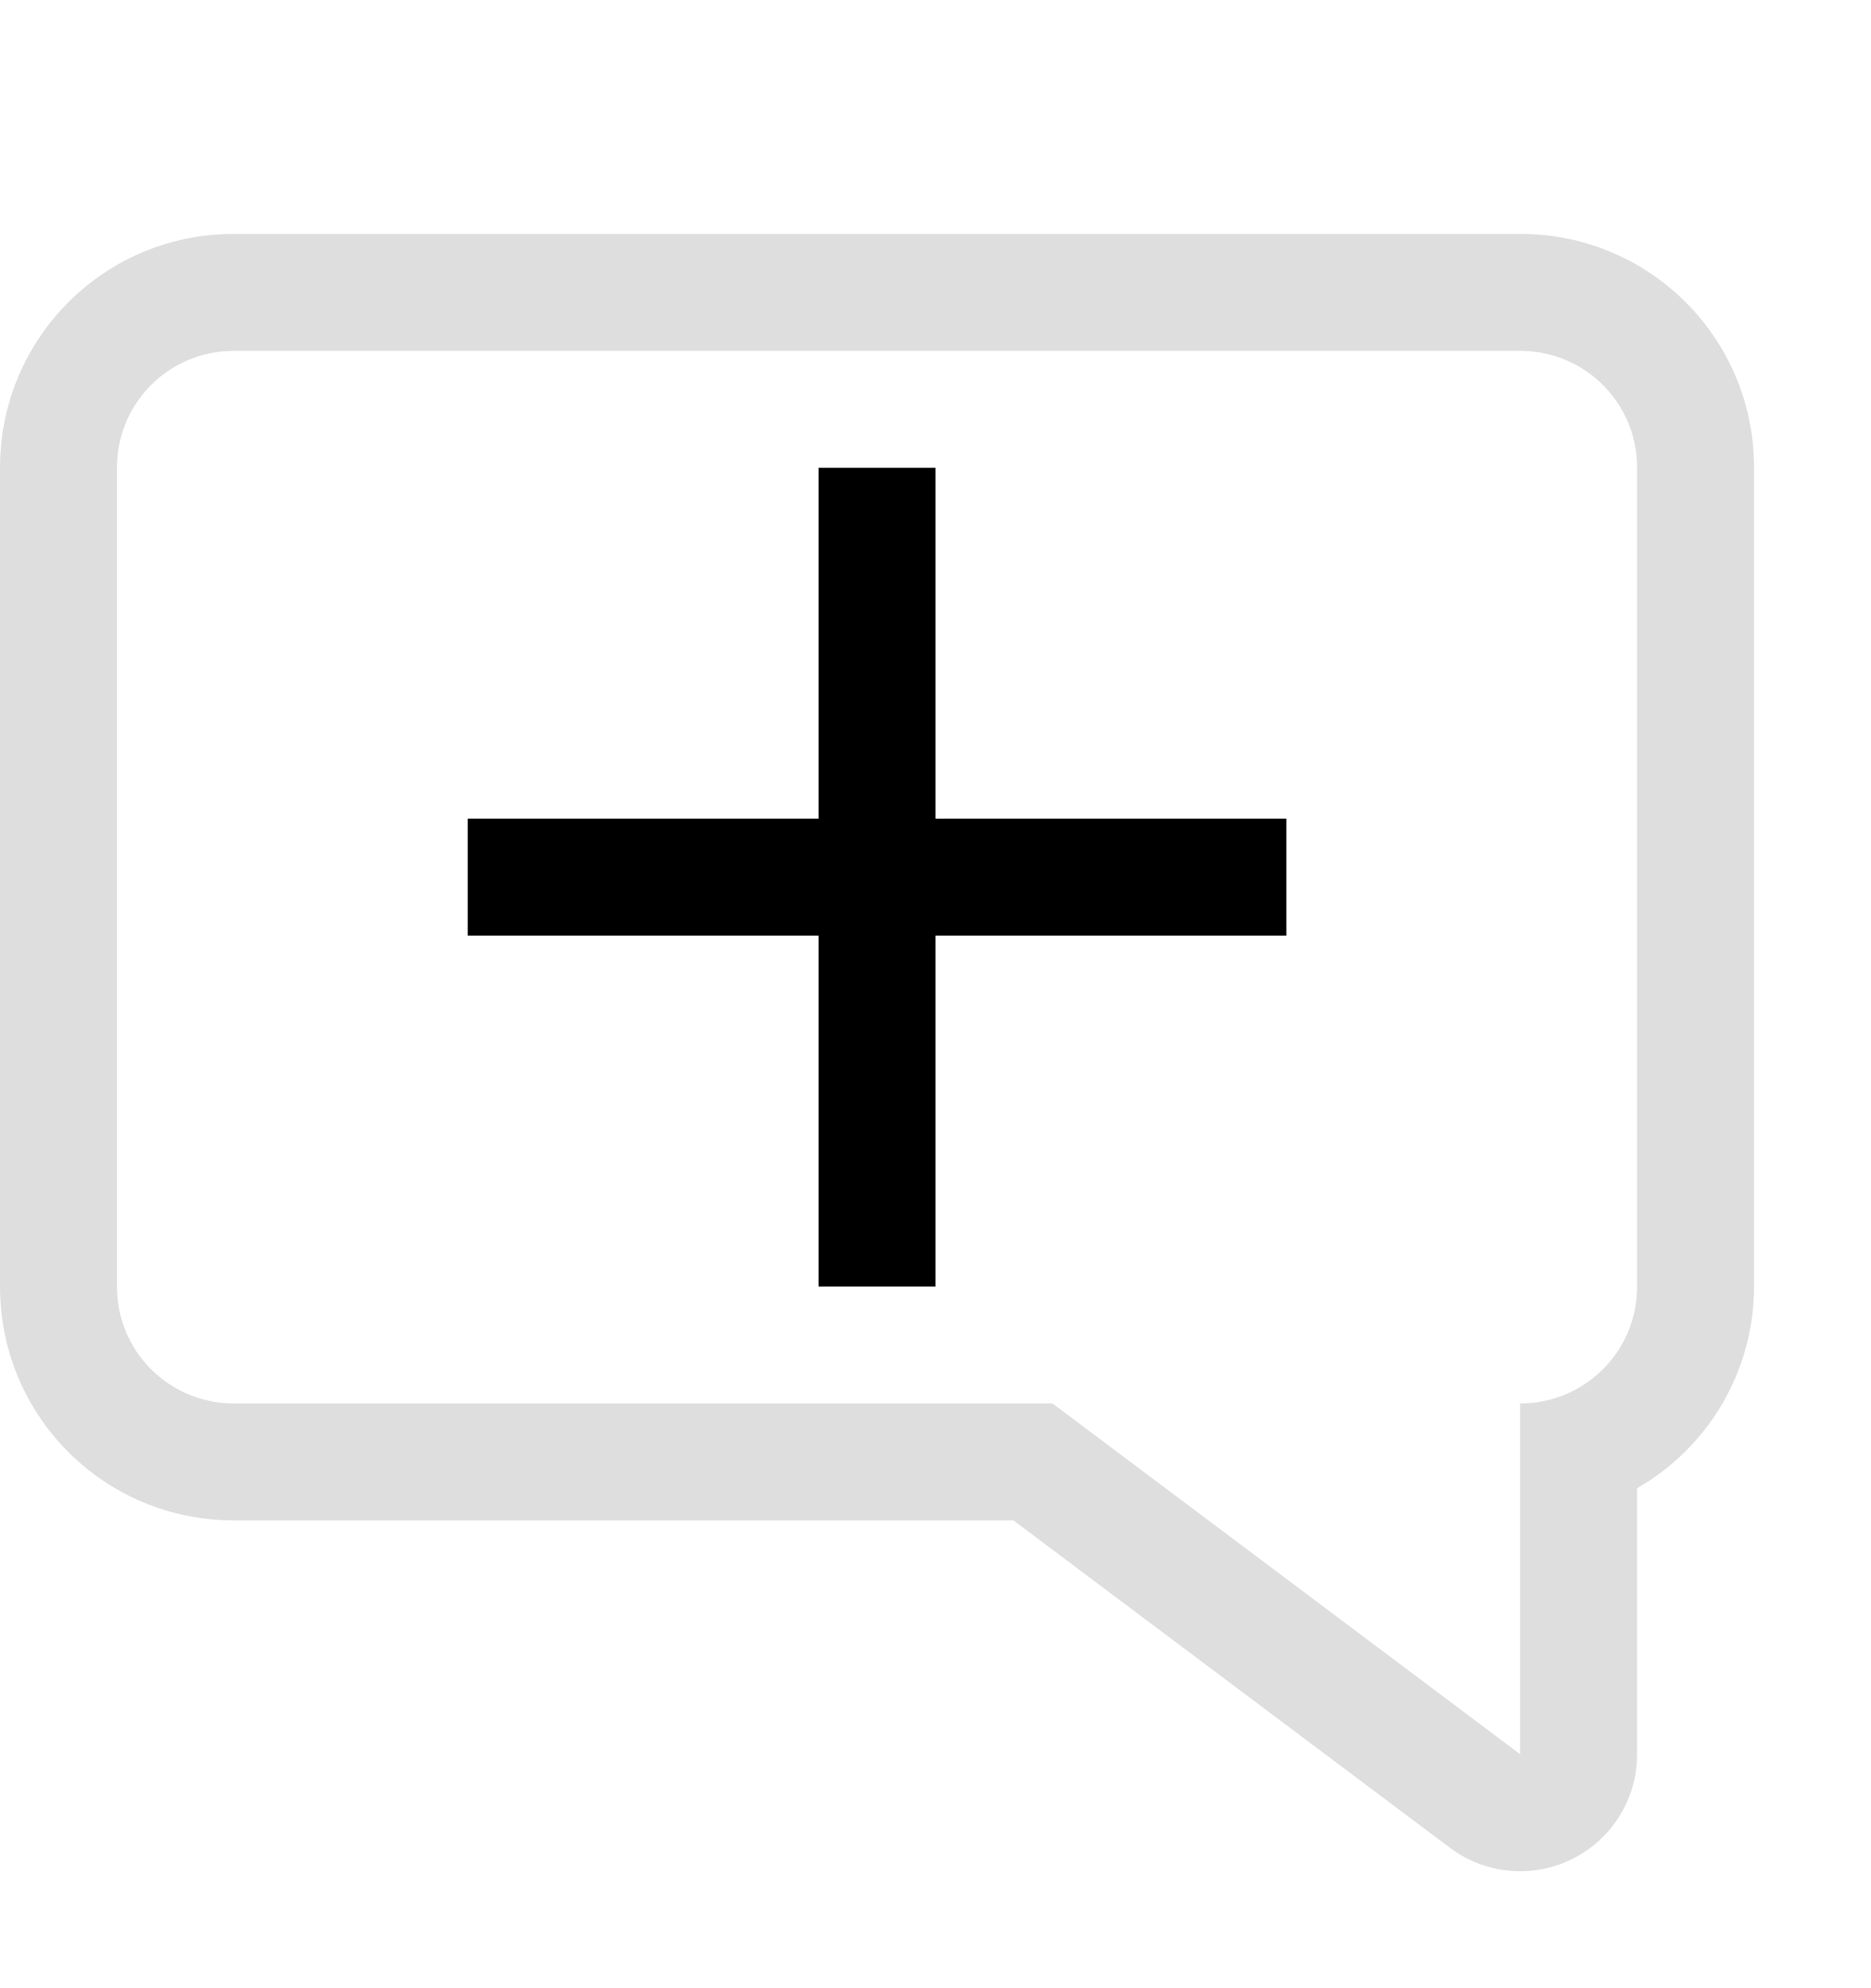 <svg xmlns="http://www.w3.org/2000/svg" width="16" height="17">
<style id="current-color-scheme" type="text/css">
.ColorScheme-Contrast{color:#dedede}
</style>
<path d="M2 2C.892 2 0 2.892 0 4v7c0 1.108.892 2 2 2h6.666l3.734 2.8A1 1 0 0 0 14 15v-2.275A1.99 1.99 0 0 0 15 11V4c0-1.108-.892-2-2-2zm0 1h11c.554 0 1 .446 1 1v7c0 .554-.446 1-1 1v3l-2.666-2L9 12H2c-.554 0-1-.446-1-1V4c0-.554.446-1 1-1" class="ColorScheme-Contrast" style="fill:currentColor"/>
<path fill="currentColor" d="M7 4v3H4v1h3v3h1V8h3V7H8V4z"/>
</svg>
